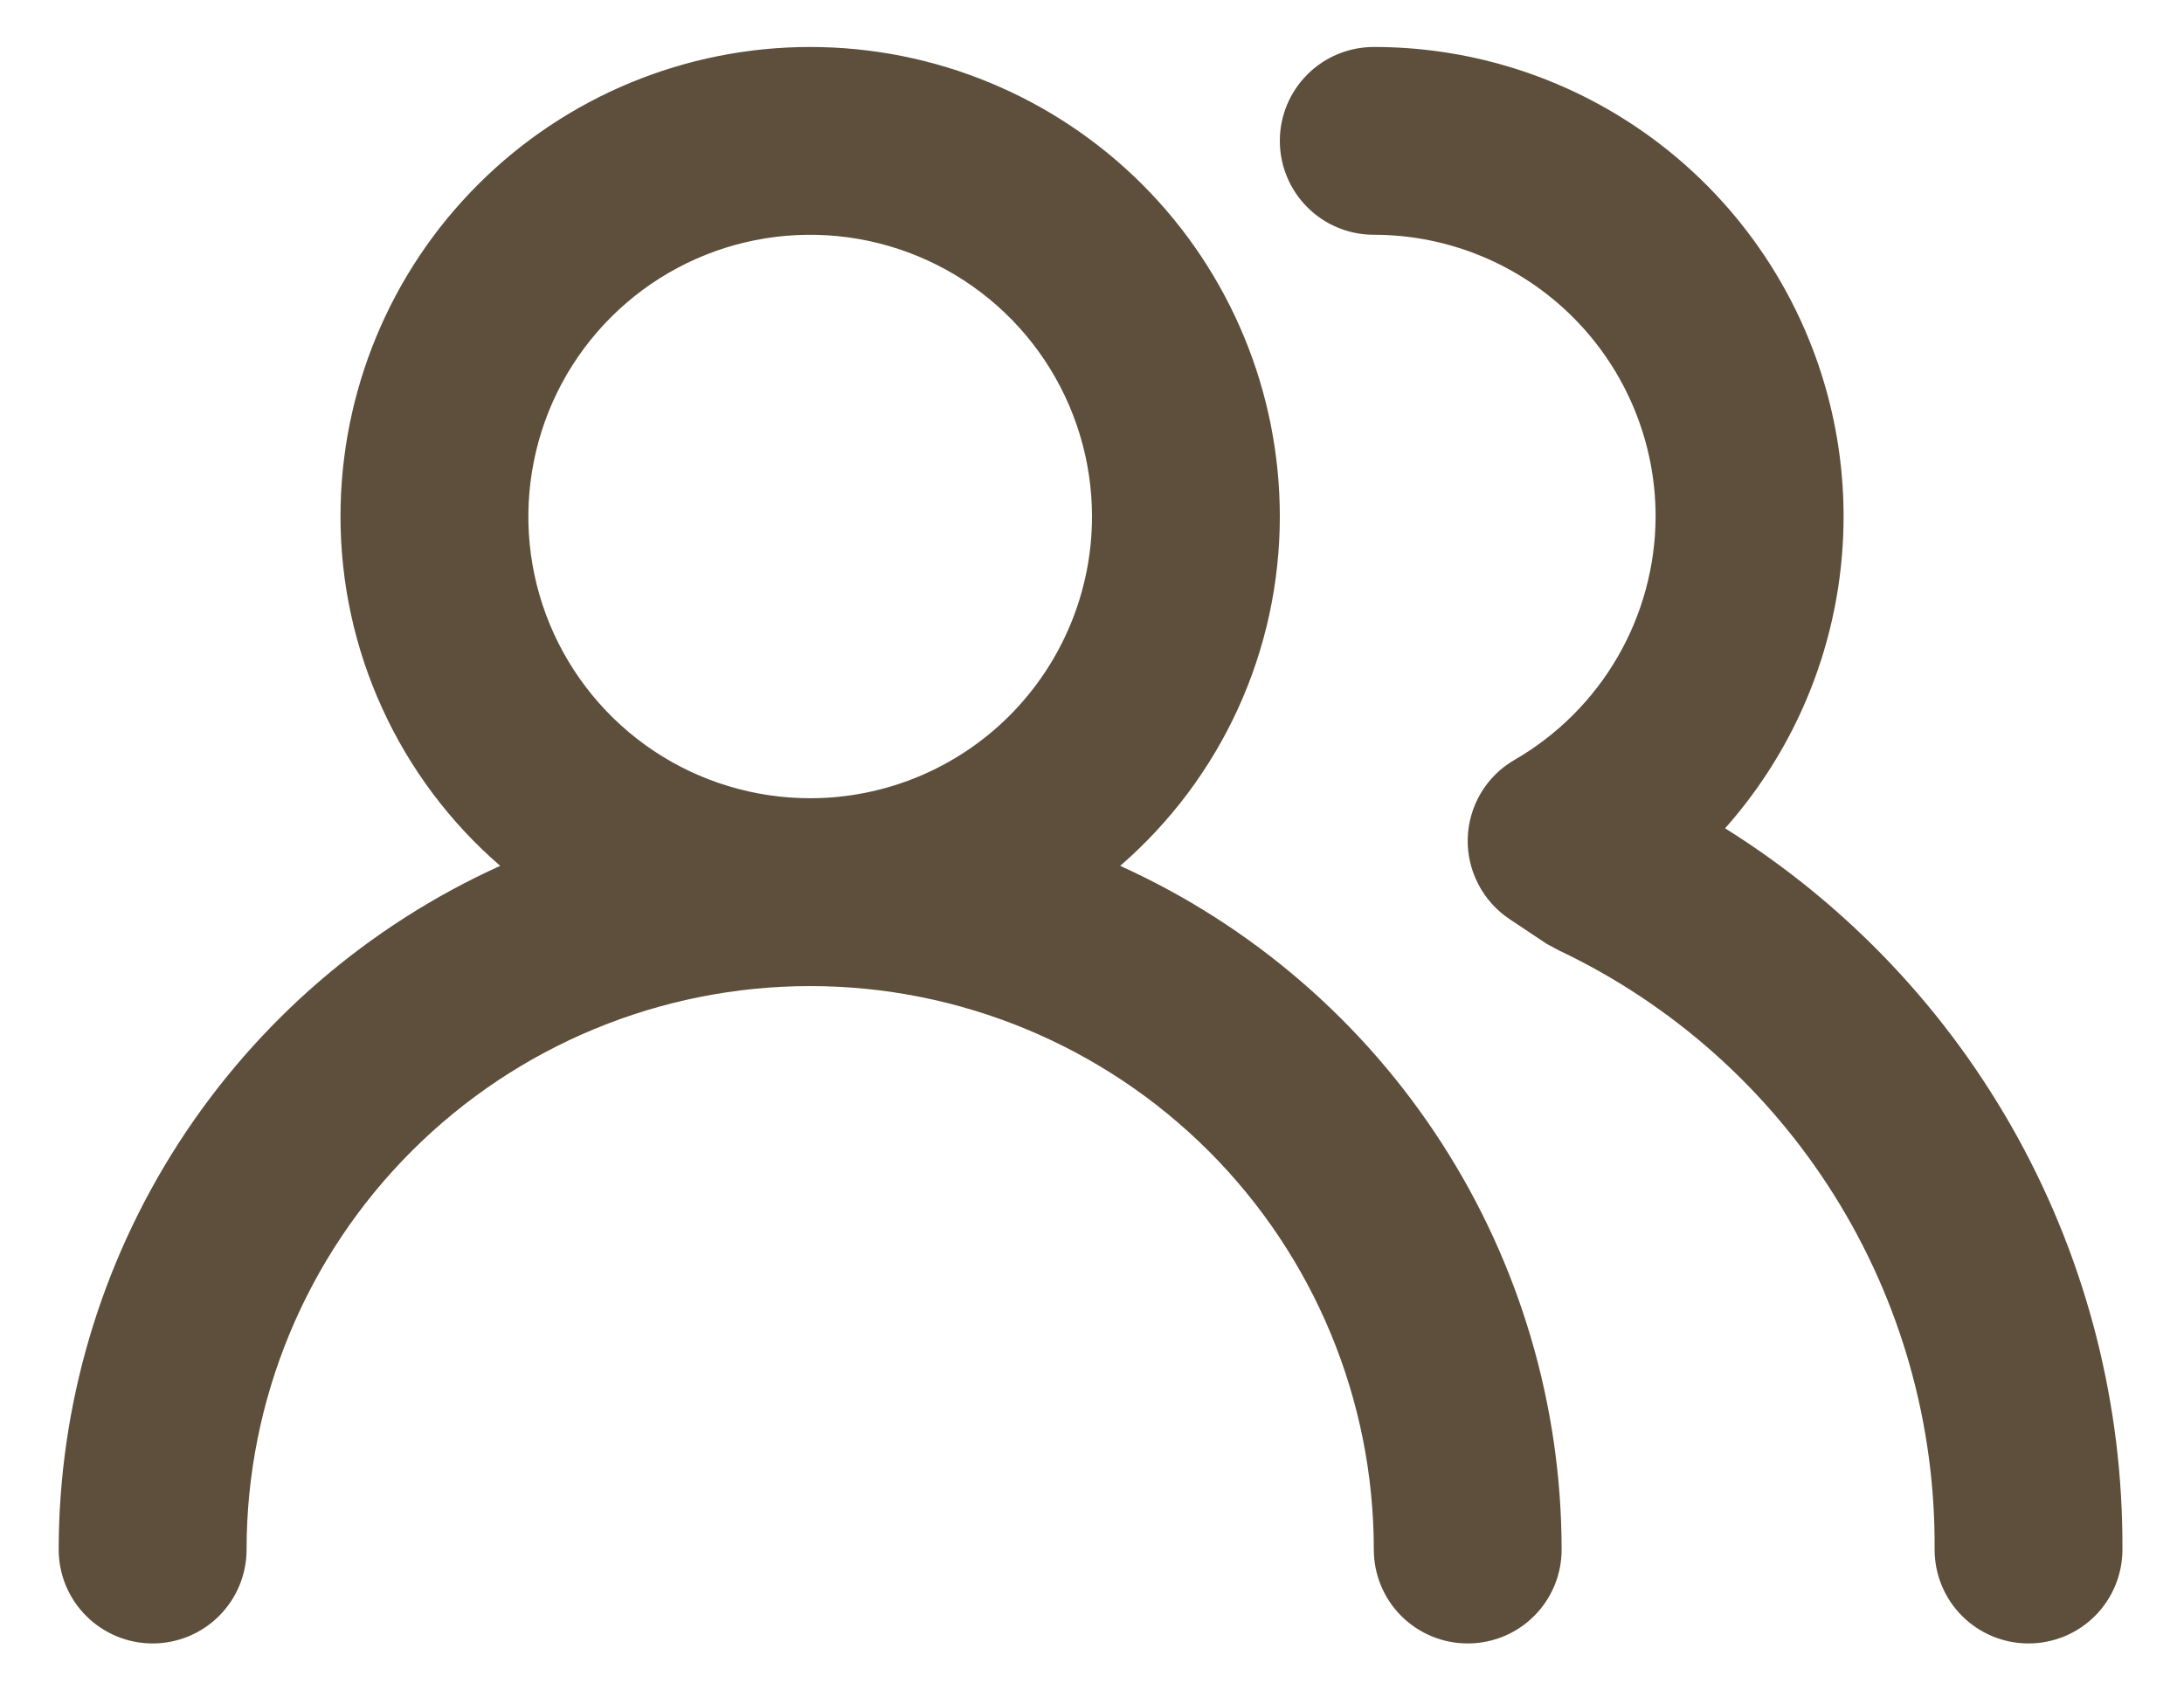 <svg width="31" height="24" viewBox="0 0 31 24" fill="none" xmlns="http://www.w3.org/2000/svg">
<path d="M15.9 12.293C16.611 11.677 17.182 10.916 17.573 10.06C17.964 9.204 18.166 8.274 18.166 7.333C18.166 5.565 17.464 3.869 16.214 2.619C14.963 1.369 13.268 0.667 11.5 0.667C9.732 0.667 8.036 1.369 6.786 2.619C5.535 3.869 4.833 5.565 4.833 7.333C4.833 8.274 5.035 9.204 5.427 10.06C5.818 10.916 6.388 11.677 7.1 12.293C5.233 13.138 3.65 14.503 2.538 16.225C1.427 17.946 0.835 19.951 0.833 22C0.833 22.354 0.973 22.693 1.224 22.943C1.474 23.193 1.813 23.333 2.166 23.333C2.52 23.333 2.859 23.193 3.109 22.943C3.359 22.693 3.5 22.354 3.5 22C3.5 19.878 4.343 17.843 5.843 16.343C7.343 14.843 9.378 14 11.5 14C13.621 14 15.656 14.843 17.157 16.343C18.657 17.843 19.5 19.878 19.5 22C19.5 22.354 19.64 22.693 19.89 22.943C20.14 23.193 20.479 23.333 20.833 23.333C21.187 23.333 21.526 23.193 21.776 22.943C22.026 22.693 22.166 22.354 22.166 22C22.164 19.951 21.572 17.946 20.461 16.225C19.35 14.503 17.766 13.138 15.9 12.293ZM11.5 11.333C10.709 11.333 9.935 11.099 9.277 10.659C8.62 10.22 8.107 9.595 7.804 8.864C7.501 8.133 7.422 7.329 7.577 6.553C7.731 5.777 8.112 5.064 8.671 4.505C9.231 3.945 9.943 3.564 10.719 3.41C11.495 3.256 12.3 3.335 13.03 3.638C13.761 3.94 14.386 4.453 14.826 5.111C15.265 5.769 15.5 6.542 15.5 7.333C15.5 8.394 15.078 9.411 14.328 10.162C13.578 10.912 12.56 11.333 11.5 11.333ZM24.486 11.76C25.34 10.799 25.897 9.612 26.091 8.342C26.286 7.071 26.109 5.772 25.582 4.6C25.055 3.428 24.201 2.433 23.122 1.735C22.043 1.037 20.785 0.666 19.5 0.667C19.146 0.667 18.807 0.807 18.557 1.057C18.307 1.307 18.166 1.646 18.166 2C18.166 2.353 18.307 2.693 18.557 2.943C18.807 3.193 19.146 3.333 19.5 3.333C20.561 3.333 21.578 3.755 22.328 4.505C23.078 5.255 23.5 6.272 23.5 7.333C23.498 8.033 23.312 8.721 22.961 9.327C22.61 9.933 22.106 10.436 21.5 10.787C21.302 10.9 21.137 11.063 21.02 11.259C20.903 11.456 20.839 11.678 20.833 11.906C20.827 12.133 20.88 12.357 20.985 12.557C21.09 12.758 21.244 12.929 21.433 13.053L21.953 13.4L22.126 13.493C23.733 14.255 25.089 15.461 26.034 16.968C26.979 18.475 27.474 20.221 27.46 22C27.46 22.354 27.6 22.693 27.85 22.943C28.1 23.193 28.439 23.333 28.793 23.333C29.147 23.333 29.486 23.193 29.736 22.943C29.986 22.693 30.126 22.354 30.126 22C30.137 19.954 29.625 17.939 28.638 16.147C27.651 14.354 26.221 12.844 24.486 11.76Z" fill="#5D4F3B"/>
</svg>
